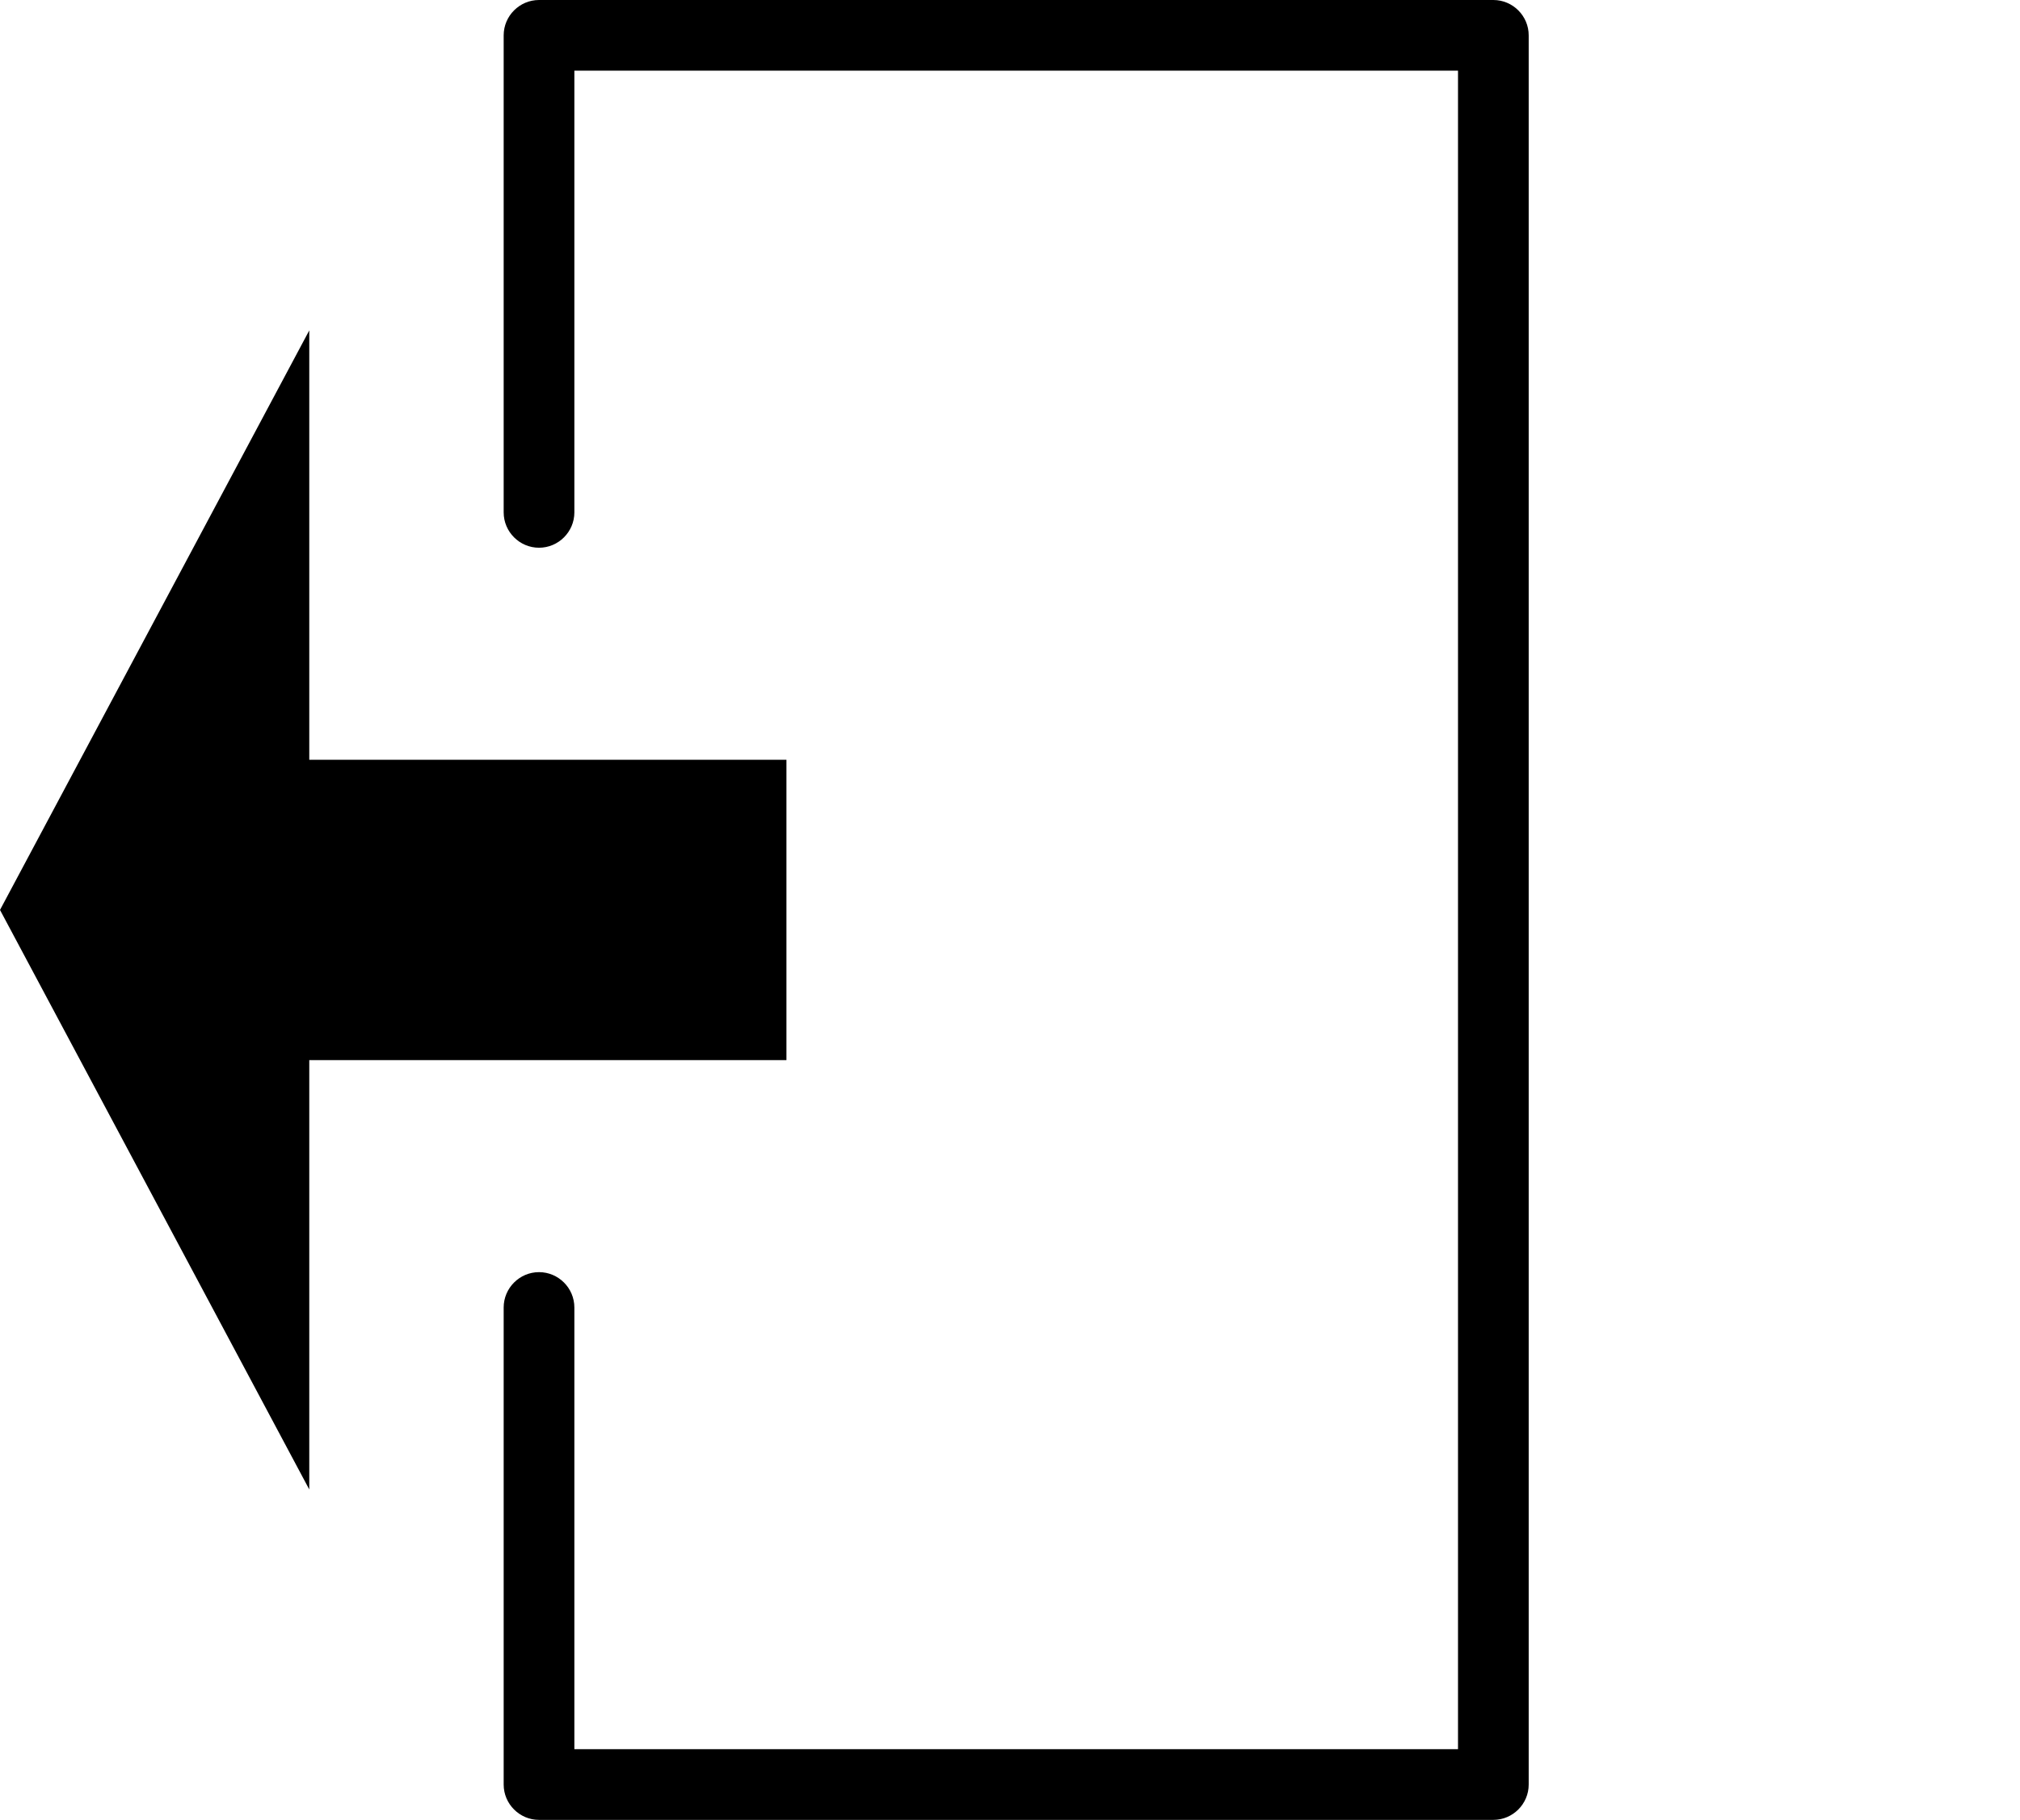 <?xml version="1.0" encoding="utf-8"?>
<!-- Generator: Adobe Illustrator 21.1.0, SVG Export Plug-In . SVG Version: 6.00 Build 0)  -->
<svg version="1.1" id="圖層_1" xmlns="http://www.w3.org/2000/svg" xmlns:xlink="http://www.w3.org/1999/xlink" x="0px" y="0px"
	 viewBox="0 0 114.3 103" style="enable-background:new 0 0 114.3 103;" xml:space="preserve">
<title>logout</title>
<g id="圖層_2">
	<g id="圖層_1-2">
		<path d="M84.5,0h-54c-1.1,0-2,0.9-2,2v27c0,1.1,0.9,2,2,2s2-0.9,2-2V4h50v95h-50V74c0-1.1-0.9-2-2-2s-2,0.9-2,2v27
			c0,1.1,0.9,2,2,2h54c1.1,0,2-0.9,2-2V2C86.5,0.9,85.6,0,84.5,0z"/>
		<polygon points="44.5,60 44.5,43 17.5,43 17.5,18.7 0,51.5 17.5,84.3 17.5,60 		"/>
	</g>
</g>
</svg>
